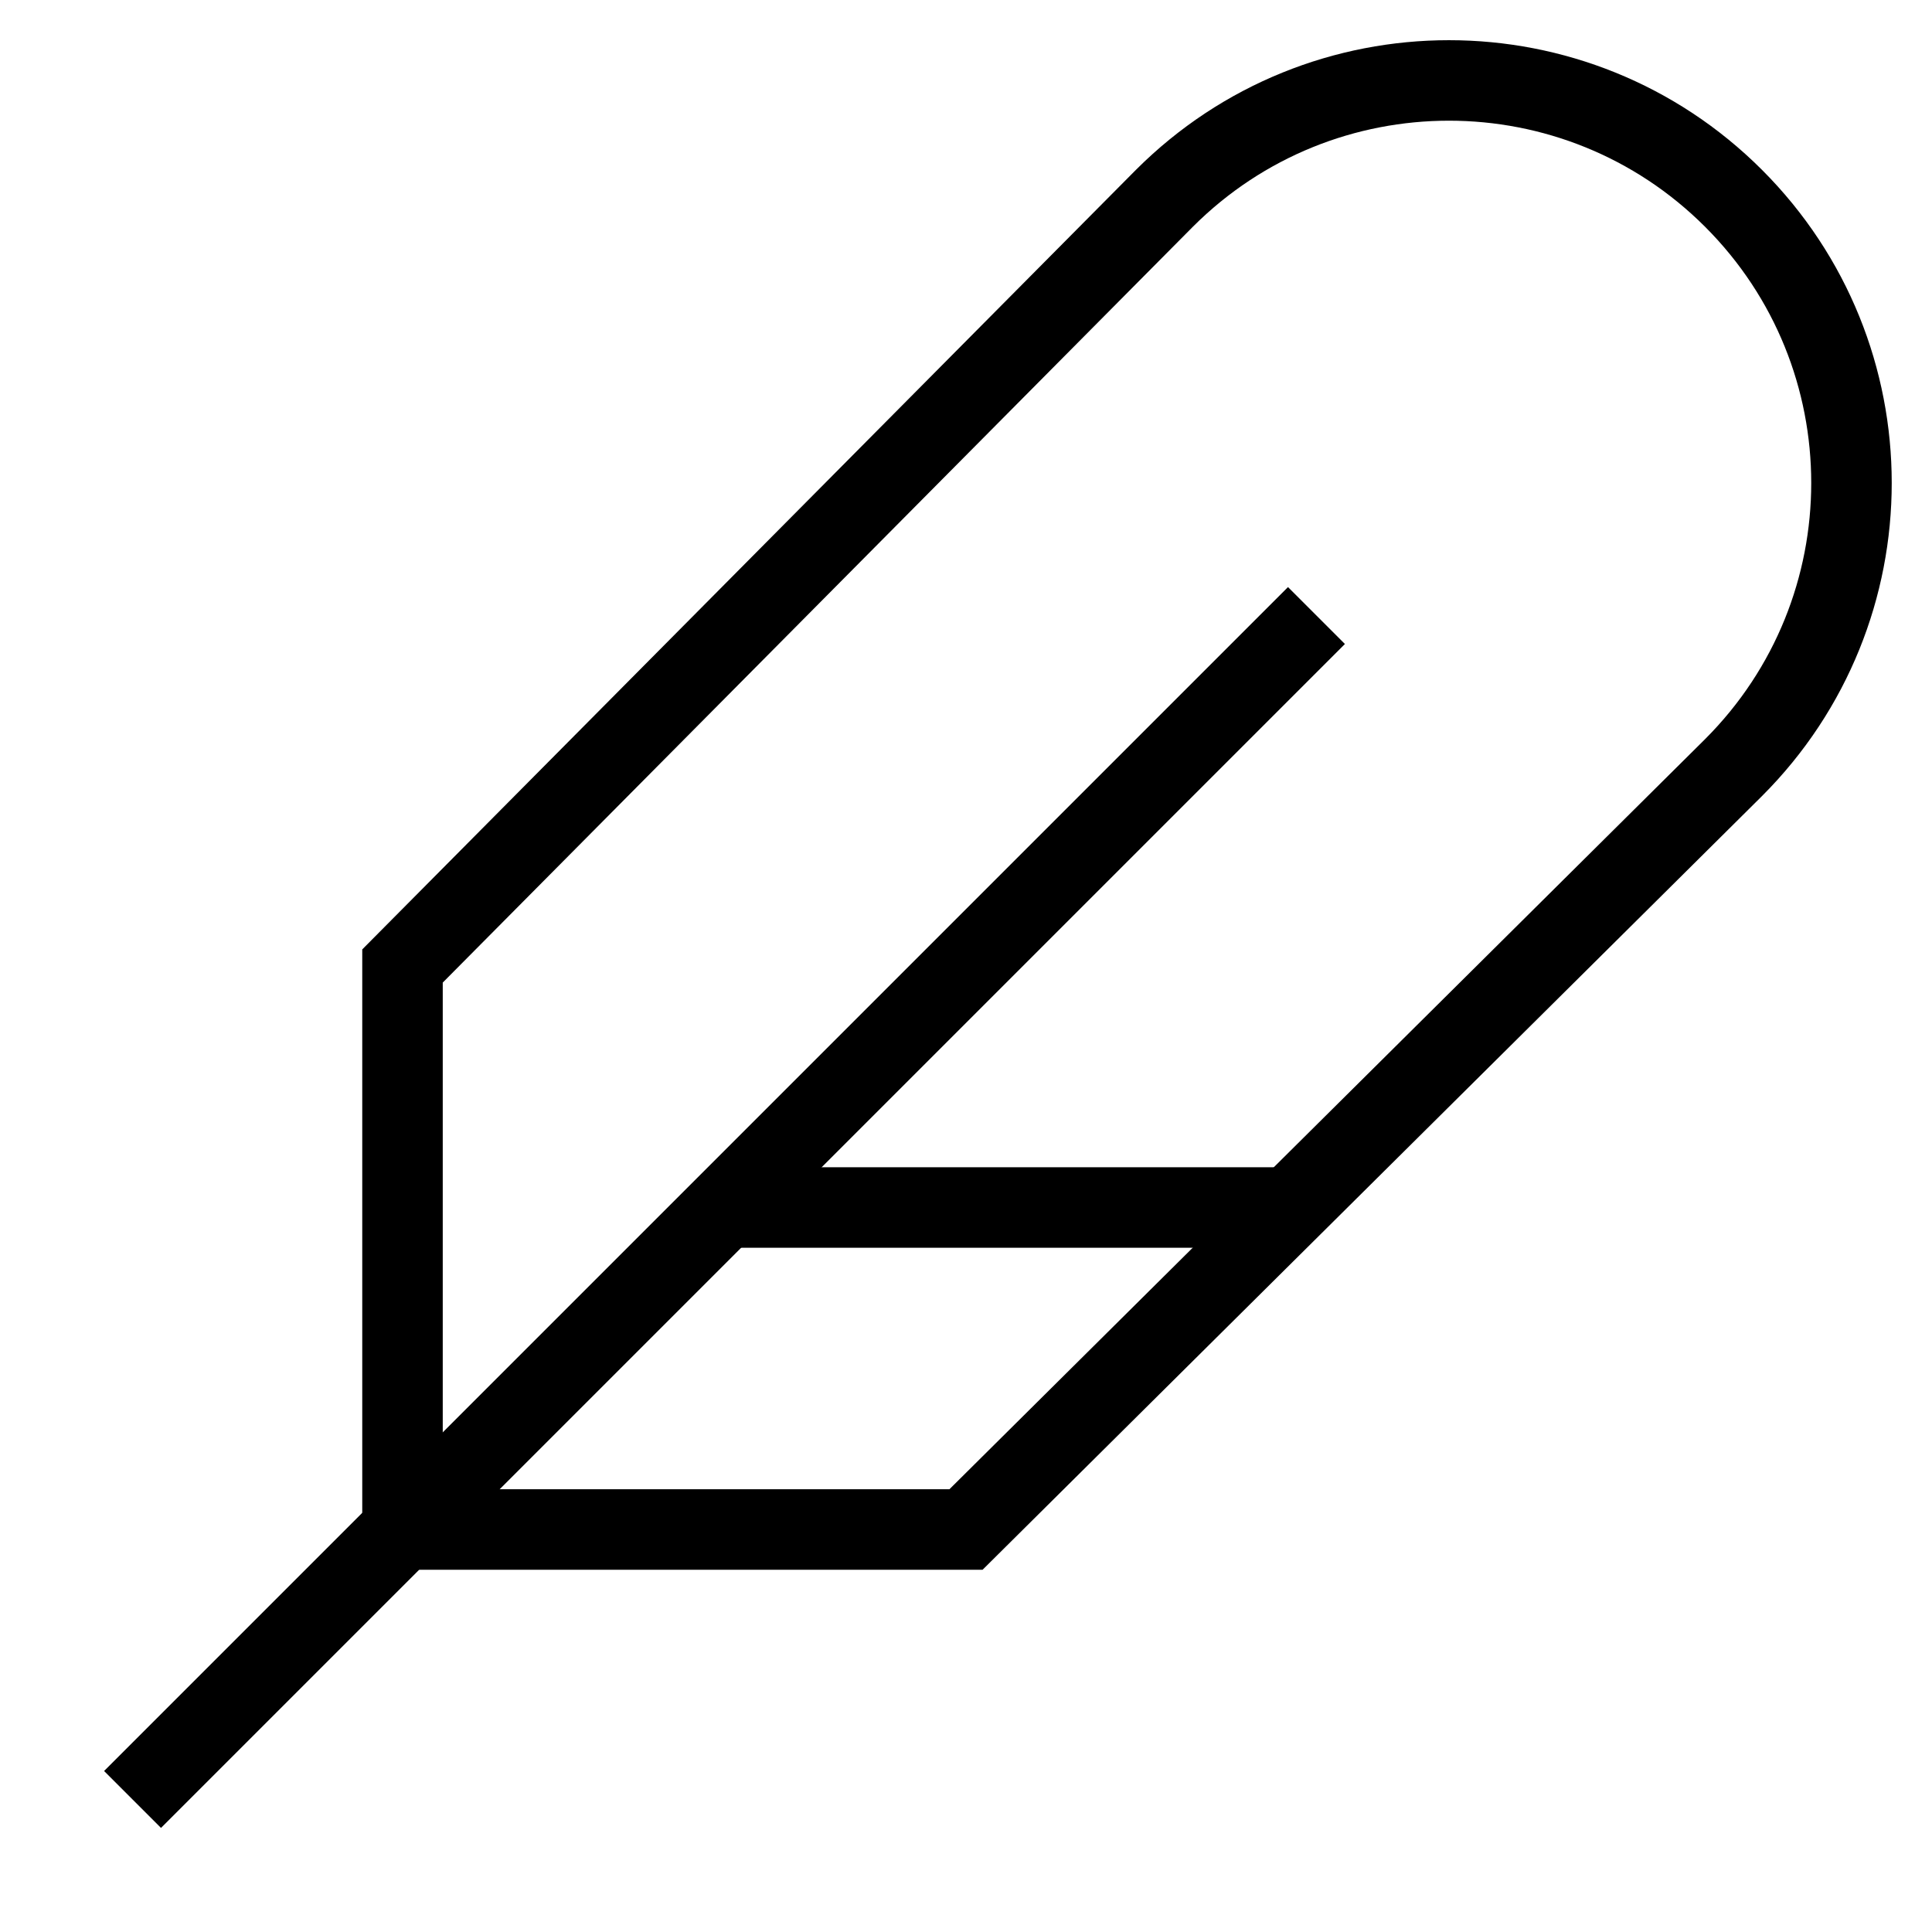 <svg id="nc_icon" xmlns="http://www.w3.org/2000/svg" xmlns:xlink="http://www.w3.org/1999/xlink" x="0px" y="0px" viewBox="0 0 24 24"><g  transform="translate(0, 0)">
<line data-cap="butt" data-color="color-2" fill="none" stroke="currentColor" vector-effect="non-scaling-stroke" stroke-miterlimit="10" x1="16.03" y1="15" x2="9" y2="15" stroke-linejoin="miter" stroke-linecap="butt"/>
<path fill="none" stroke="currentColor" vector-effect="non-scaling-stroke" stroke-linecap="square" stroke-miterlimit="10" d="M12,19H5v-7l9.464-9.536&#10;&#9;c1.953-1.953,5.118-1.953,7.071,0l0,0c1.953,1.953,1.953,5.118,0,7.071L12,19z" stroke-linejoin="miter"/>
<line data-color="color-2" fill="none" stroke="currentColor" vector-effect="non-scaling-stroke" stroke-linecap="square" stroke-miterlimit="10" x1="16" y1="8" x2="2" y2="22" stroke-linejoin="miter"/>
</g></svg>